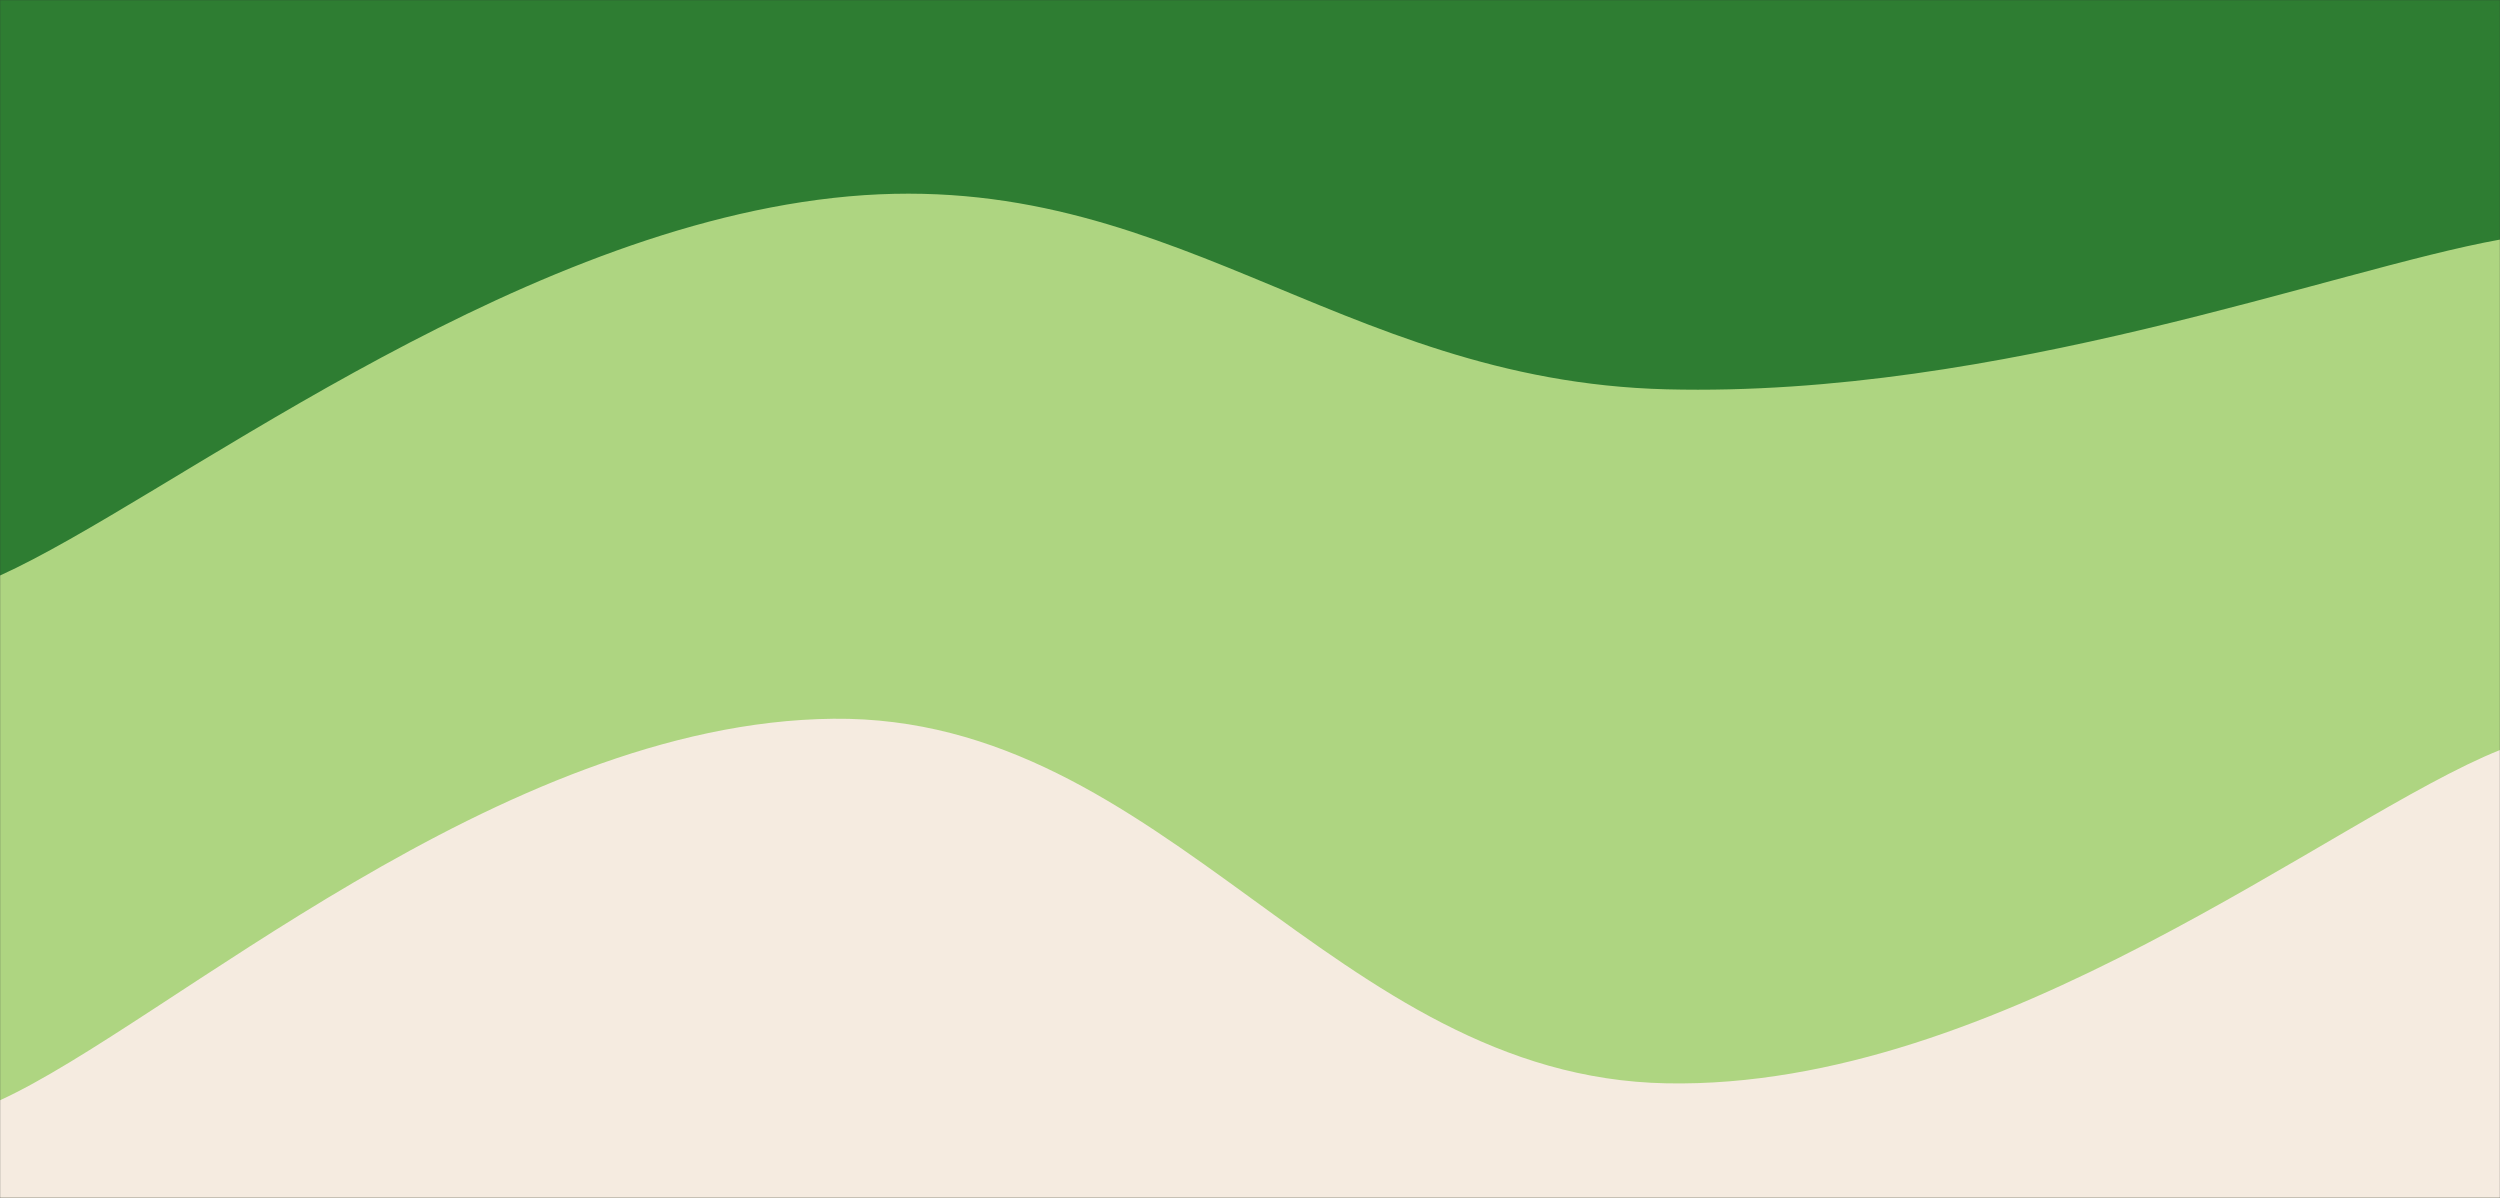 <svg xmlns="http://www.w3.org/2000/svg" version="1.1" xmlns:xlink="http://www.w3.org/1999/xlink" xmlns:svgjs="http://svgjs.dev/svgjs" width="1920" height="920" preserveAspectRatio="none" viewBox="0 0 1920 920">
    <rect x="0" y="0" width="1920" height="920" fill="#333333" stroke="none"/>
    <g mask="url(&quot;#SvgjsMask1000&quot;)" fill="none">
        <rect width="1920" height="920" x="0" y="0" fill="rgba(46, 125, 50, 1)"></rect>
        <path d="M 0,442 C 128,384 384,180.6 640,152 C 896,123.4 1024,292.6 1280,299 C 1536,305.4 1792,207 1920,184L1920 920L0 920z" fill="rgba(174, 213, 129, 1)"></path>
        <path d="M 0,845 C 128,786.4 384,554.6 640,552 C 896,549.4 1024,827.2 1280,832 C 1536,836.8 1792,627.2 1920,576L1920 920L0 920z" fill="rgba(245, 235, 224, 1)"></path>
    </g>
    <defs>
        <mask id="SvgjsMask1000">
            <rect width="1920" height="920" fill="#ffffff"></rect>
        </mask>
    </defs>
</svg>
